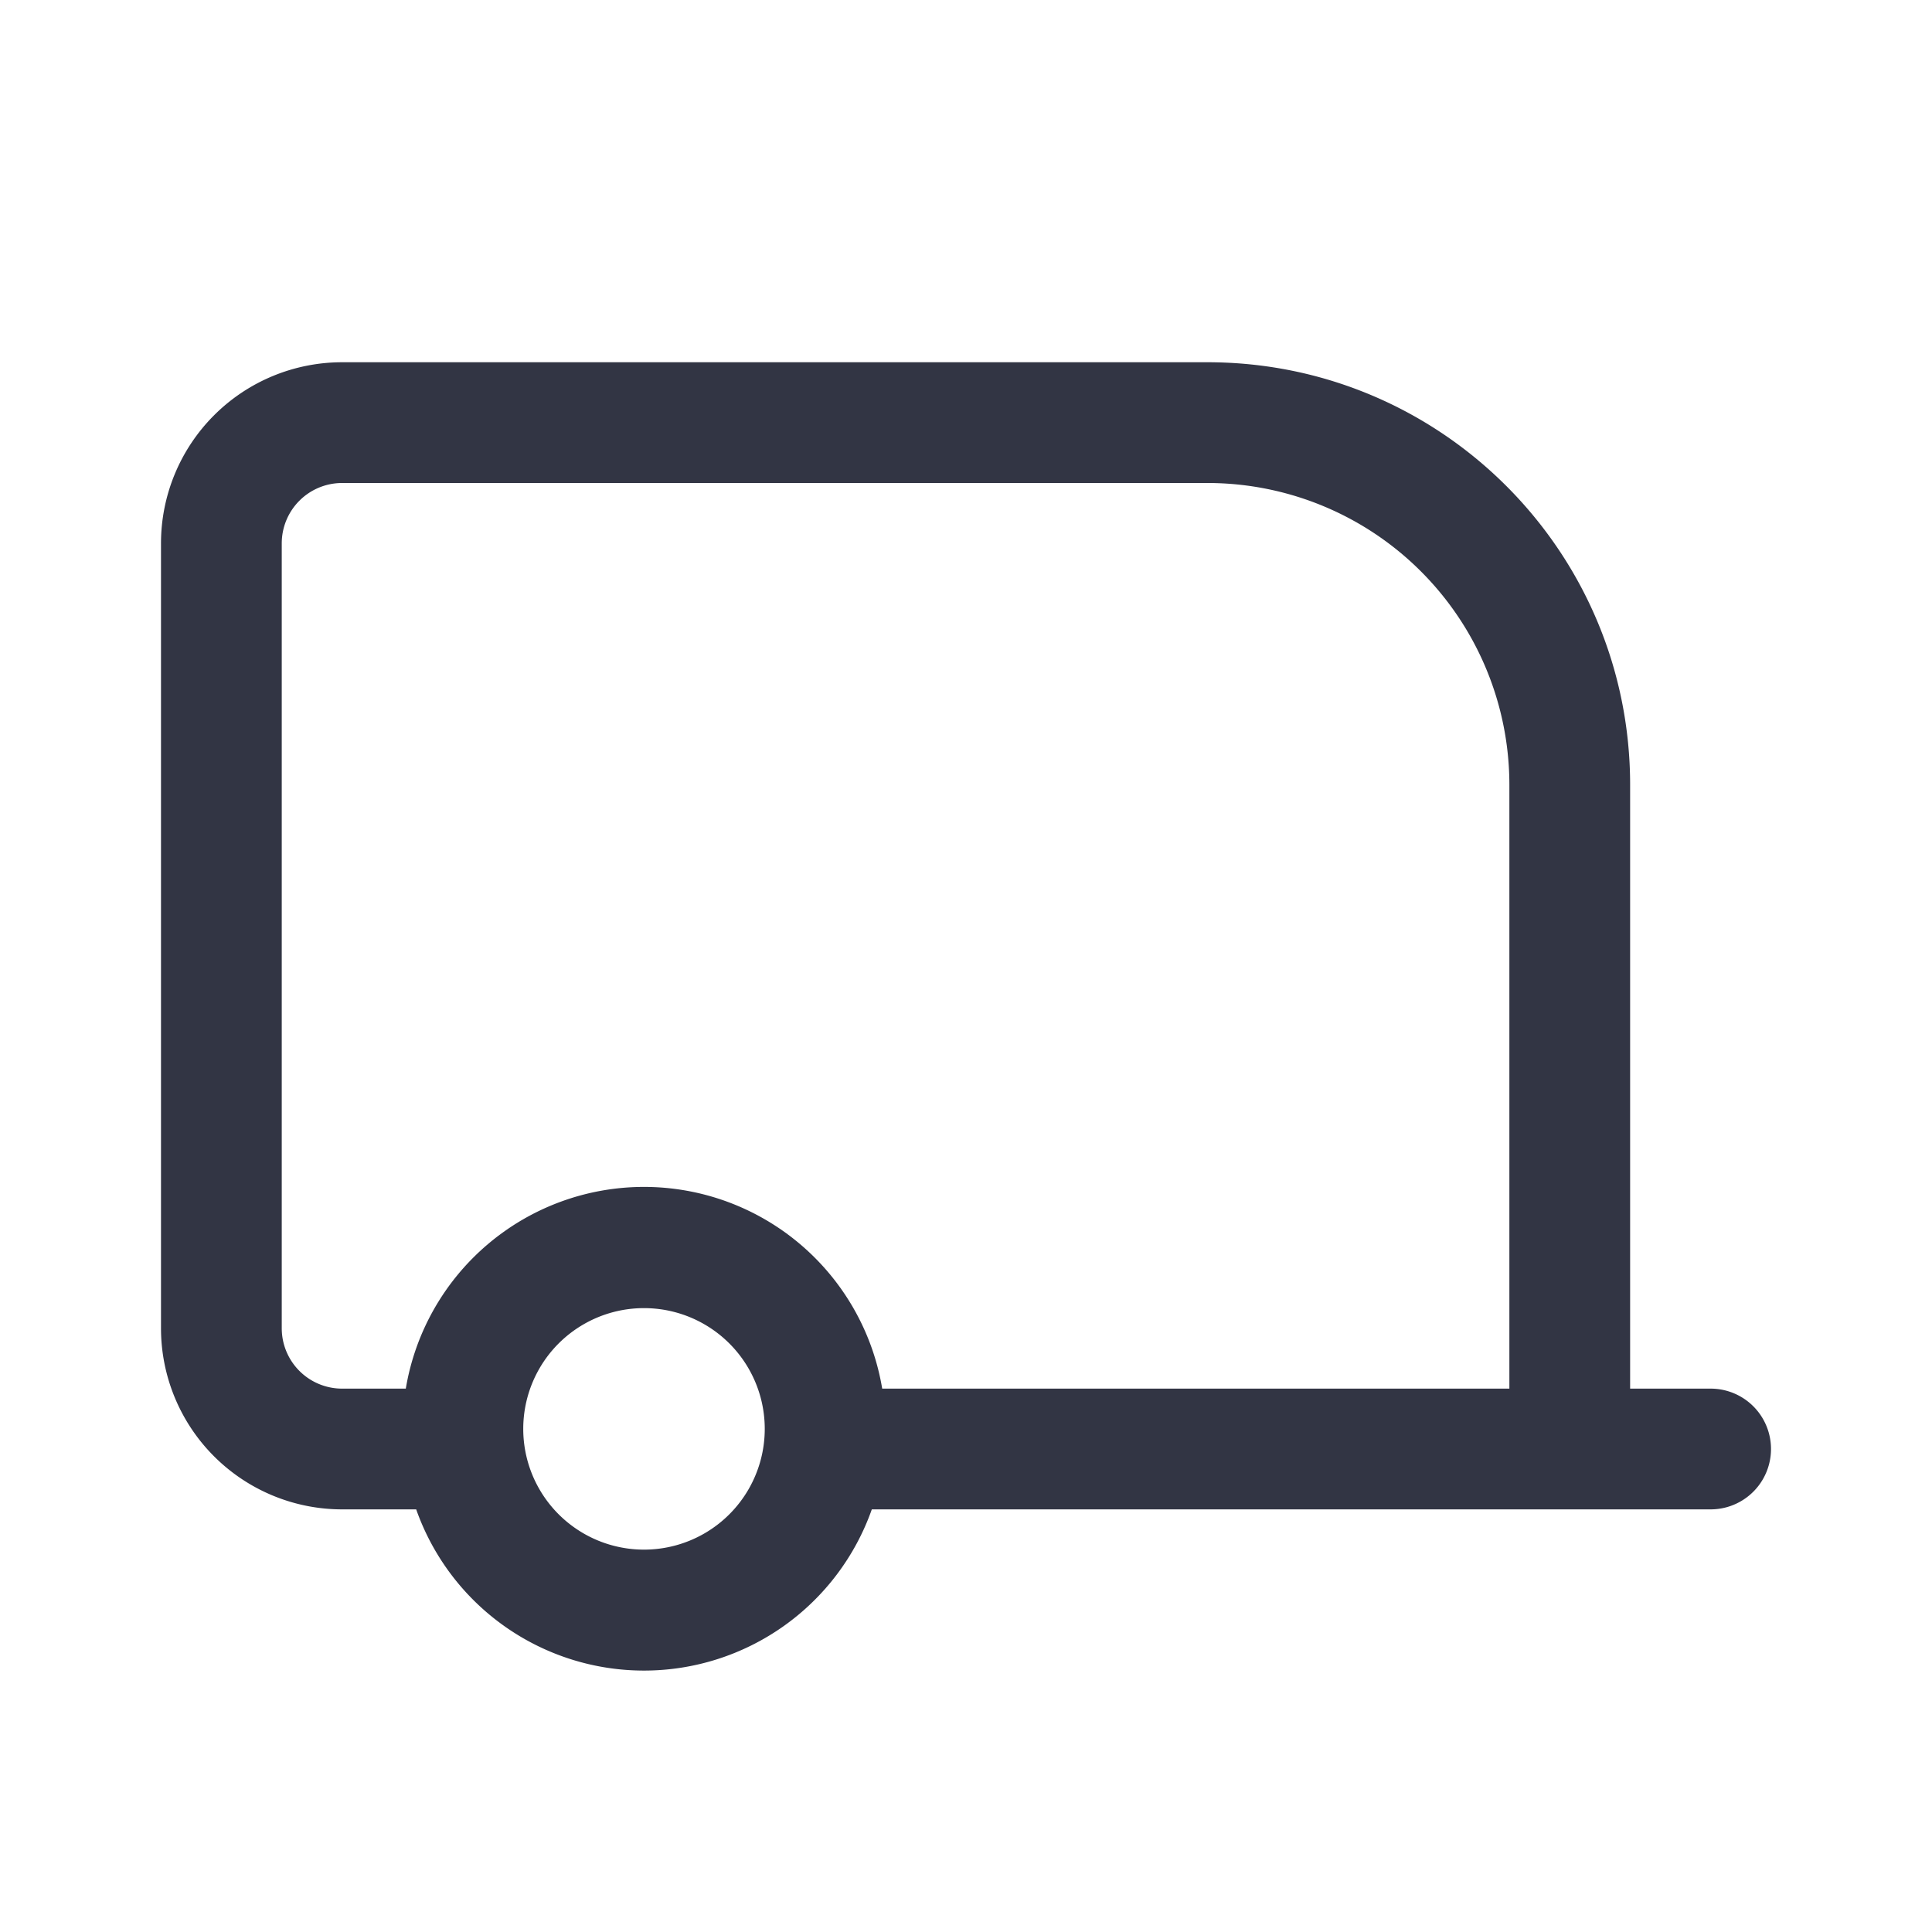<svg viewBox="0 0 24 24" fill="none" xmlns="http://www.w3.org/2000/svg"><path d="M4.25 4.5A2.25 2.25 0 002 6.75v9.75a2.25 2.25 0 002.25 2.25h.92a3.001 3.001 0 005.66 0h10.42a.75.75 0 000-1.5h-1v-7.5c0-2.9-2.35-5.25-5.25-5.25H4.25zm6.709 12.75a3 3 0 00-5.918 0H4.25a.75.75 0 01-.75-.75V6.75A.75.75 0 014.25 6H15a3.75 3.75 0 013.75 3.75v7.5h-7.791zm-4.459.5a1.5 1.5 0 113 0 1.5 1.5 0 01-3 0z" fill="#323544"/></svg>